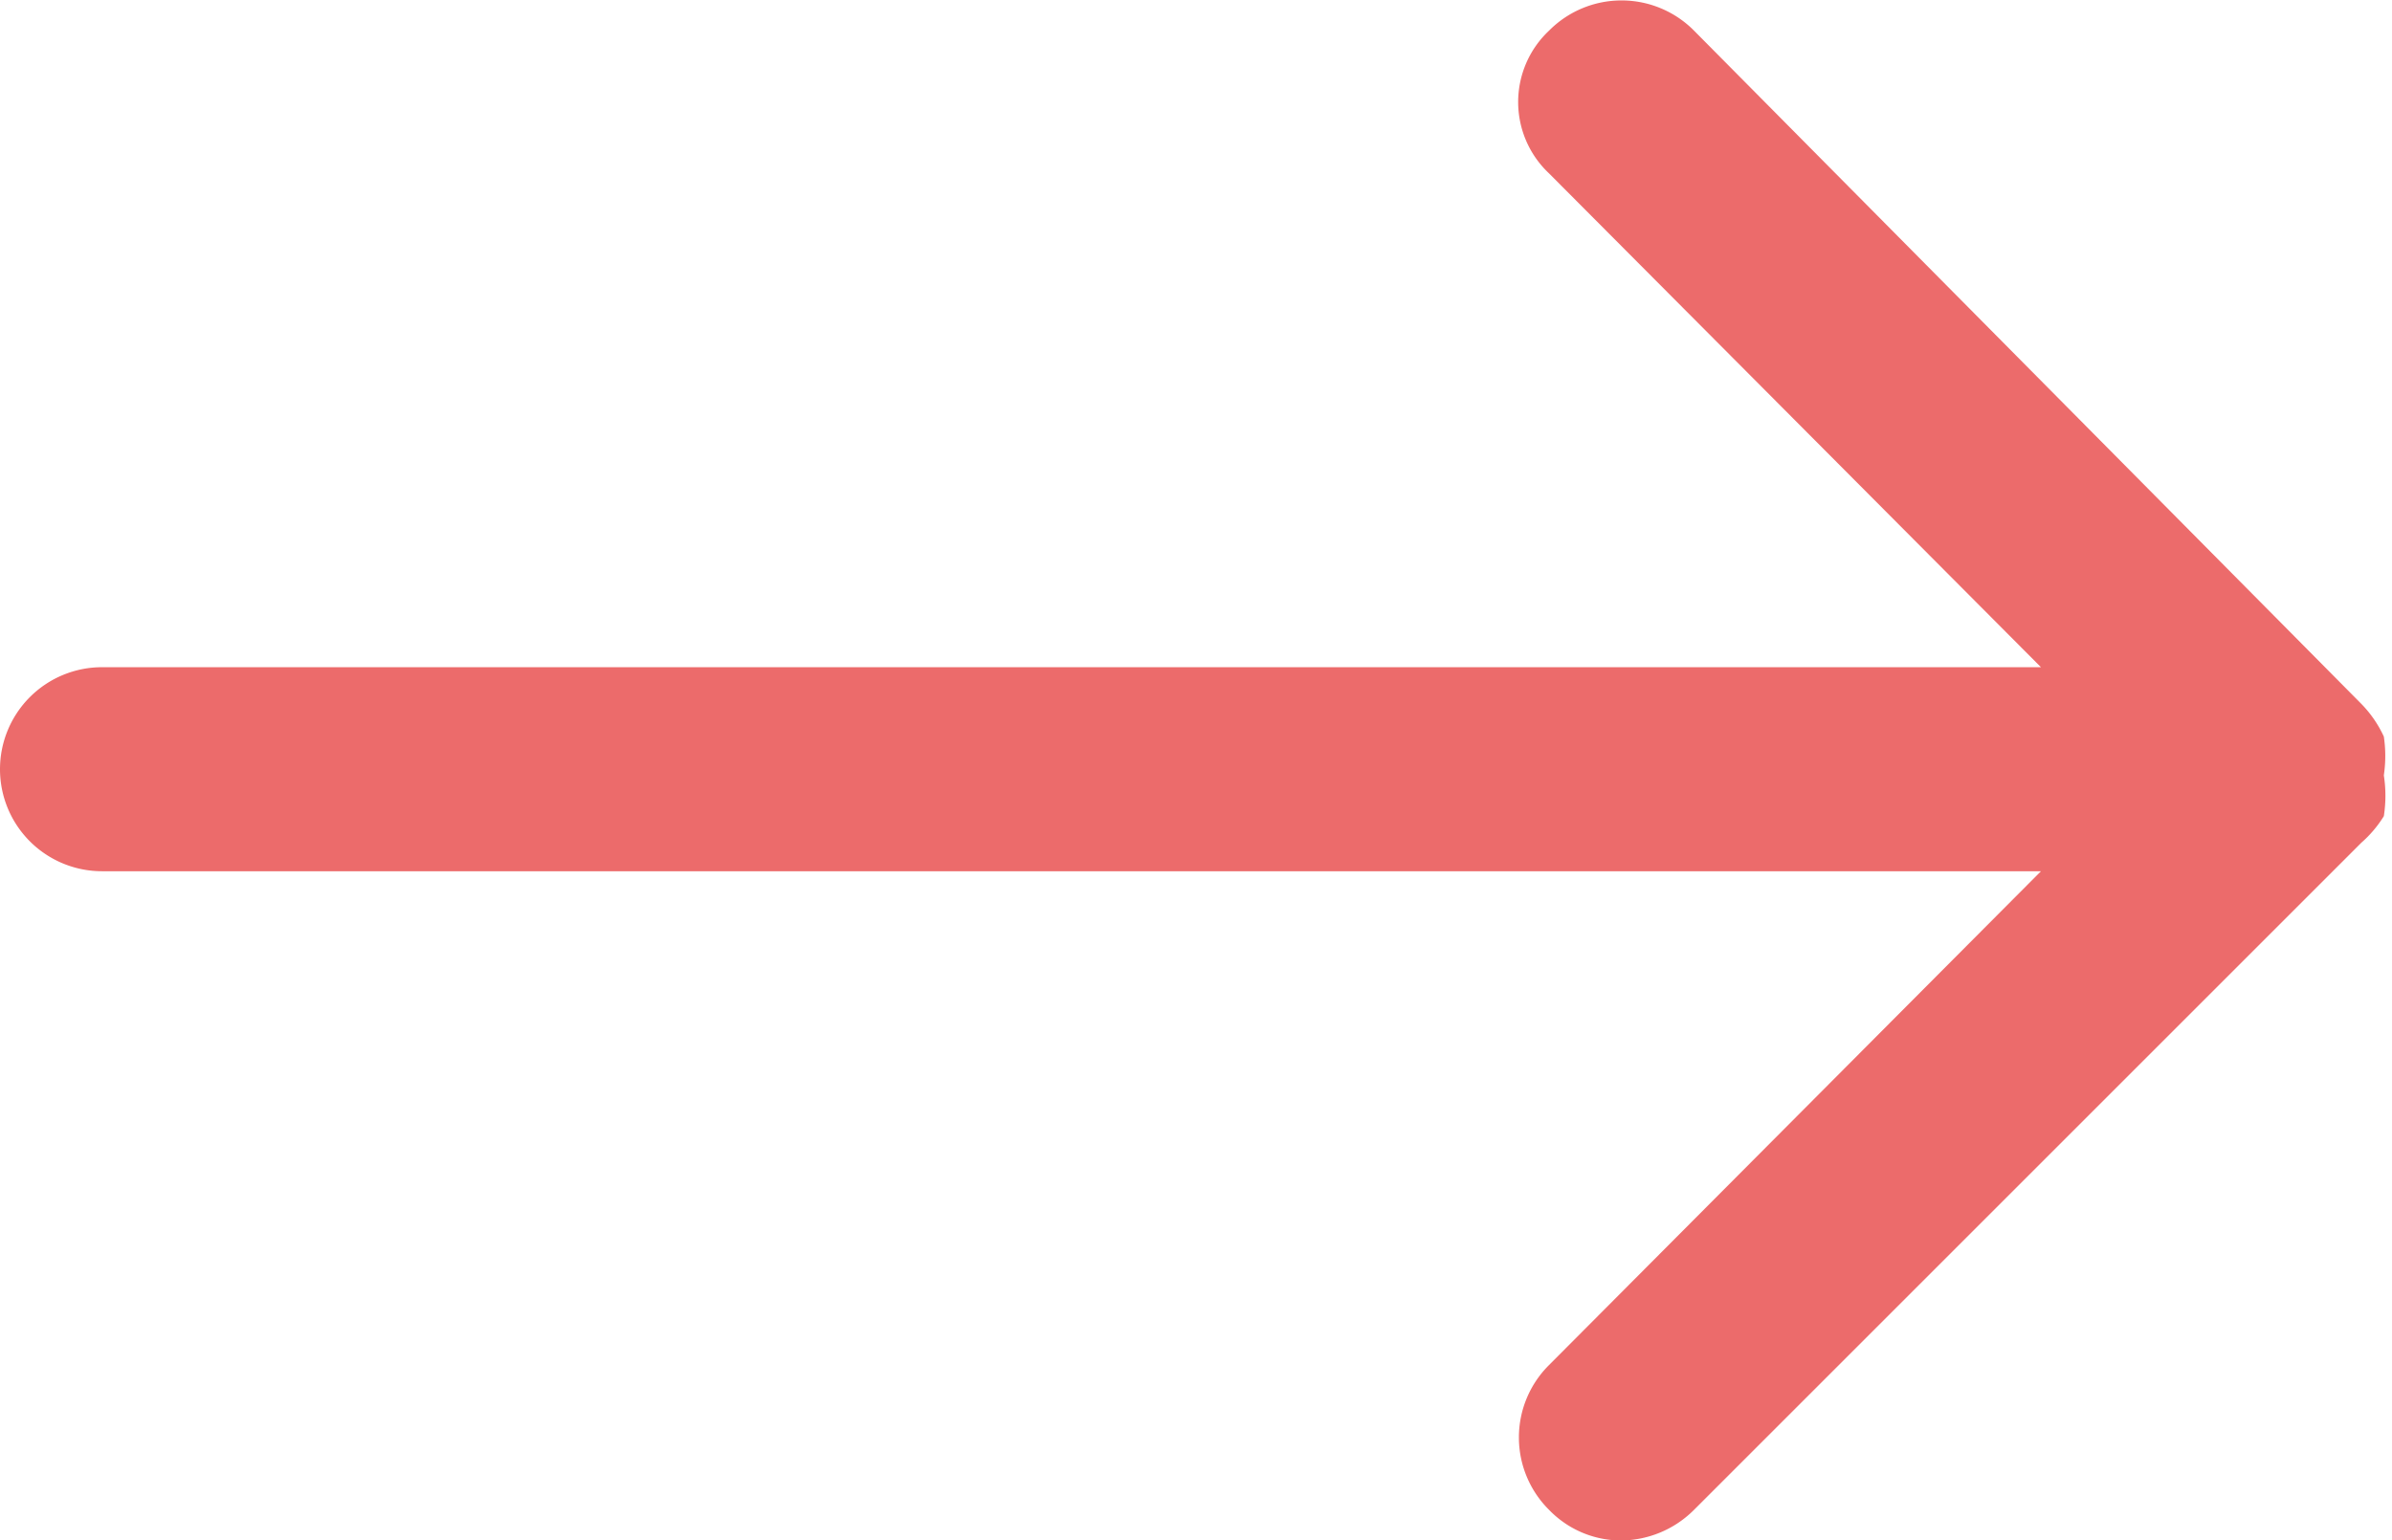 <svg id="Layer_1" xmlns="http://www.w3.org/2000/svg" fill="#ec6b6b" viewBox="0 0 11.72 7.55"><title>Artboard 36</title><path d="M11.68,4a.65.65,0,0,0,0-.2.65.65,0,0,0,0-.19.57.57,0,0,0-.11-.16L8.3.15a.5.5,0,0,0-.71,0,.48.48,0,0,0,0,.7L10,3.27H.5a.5.5,0,0,0-.5.5.5.5,0,0,0,.5.5H10L7.59,6.69a.5.5,0,0,0,0,.71.49.49,0,0,0,.35.15A.51.51,0,0,0,8.3,7.4l3.27-3.27A.57.57,0,0,0,11.68,4Z"/></svg>
